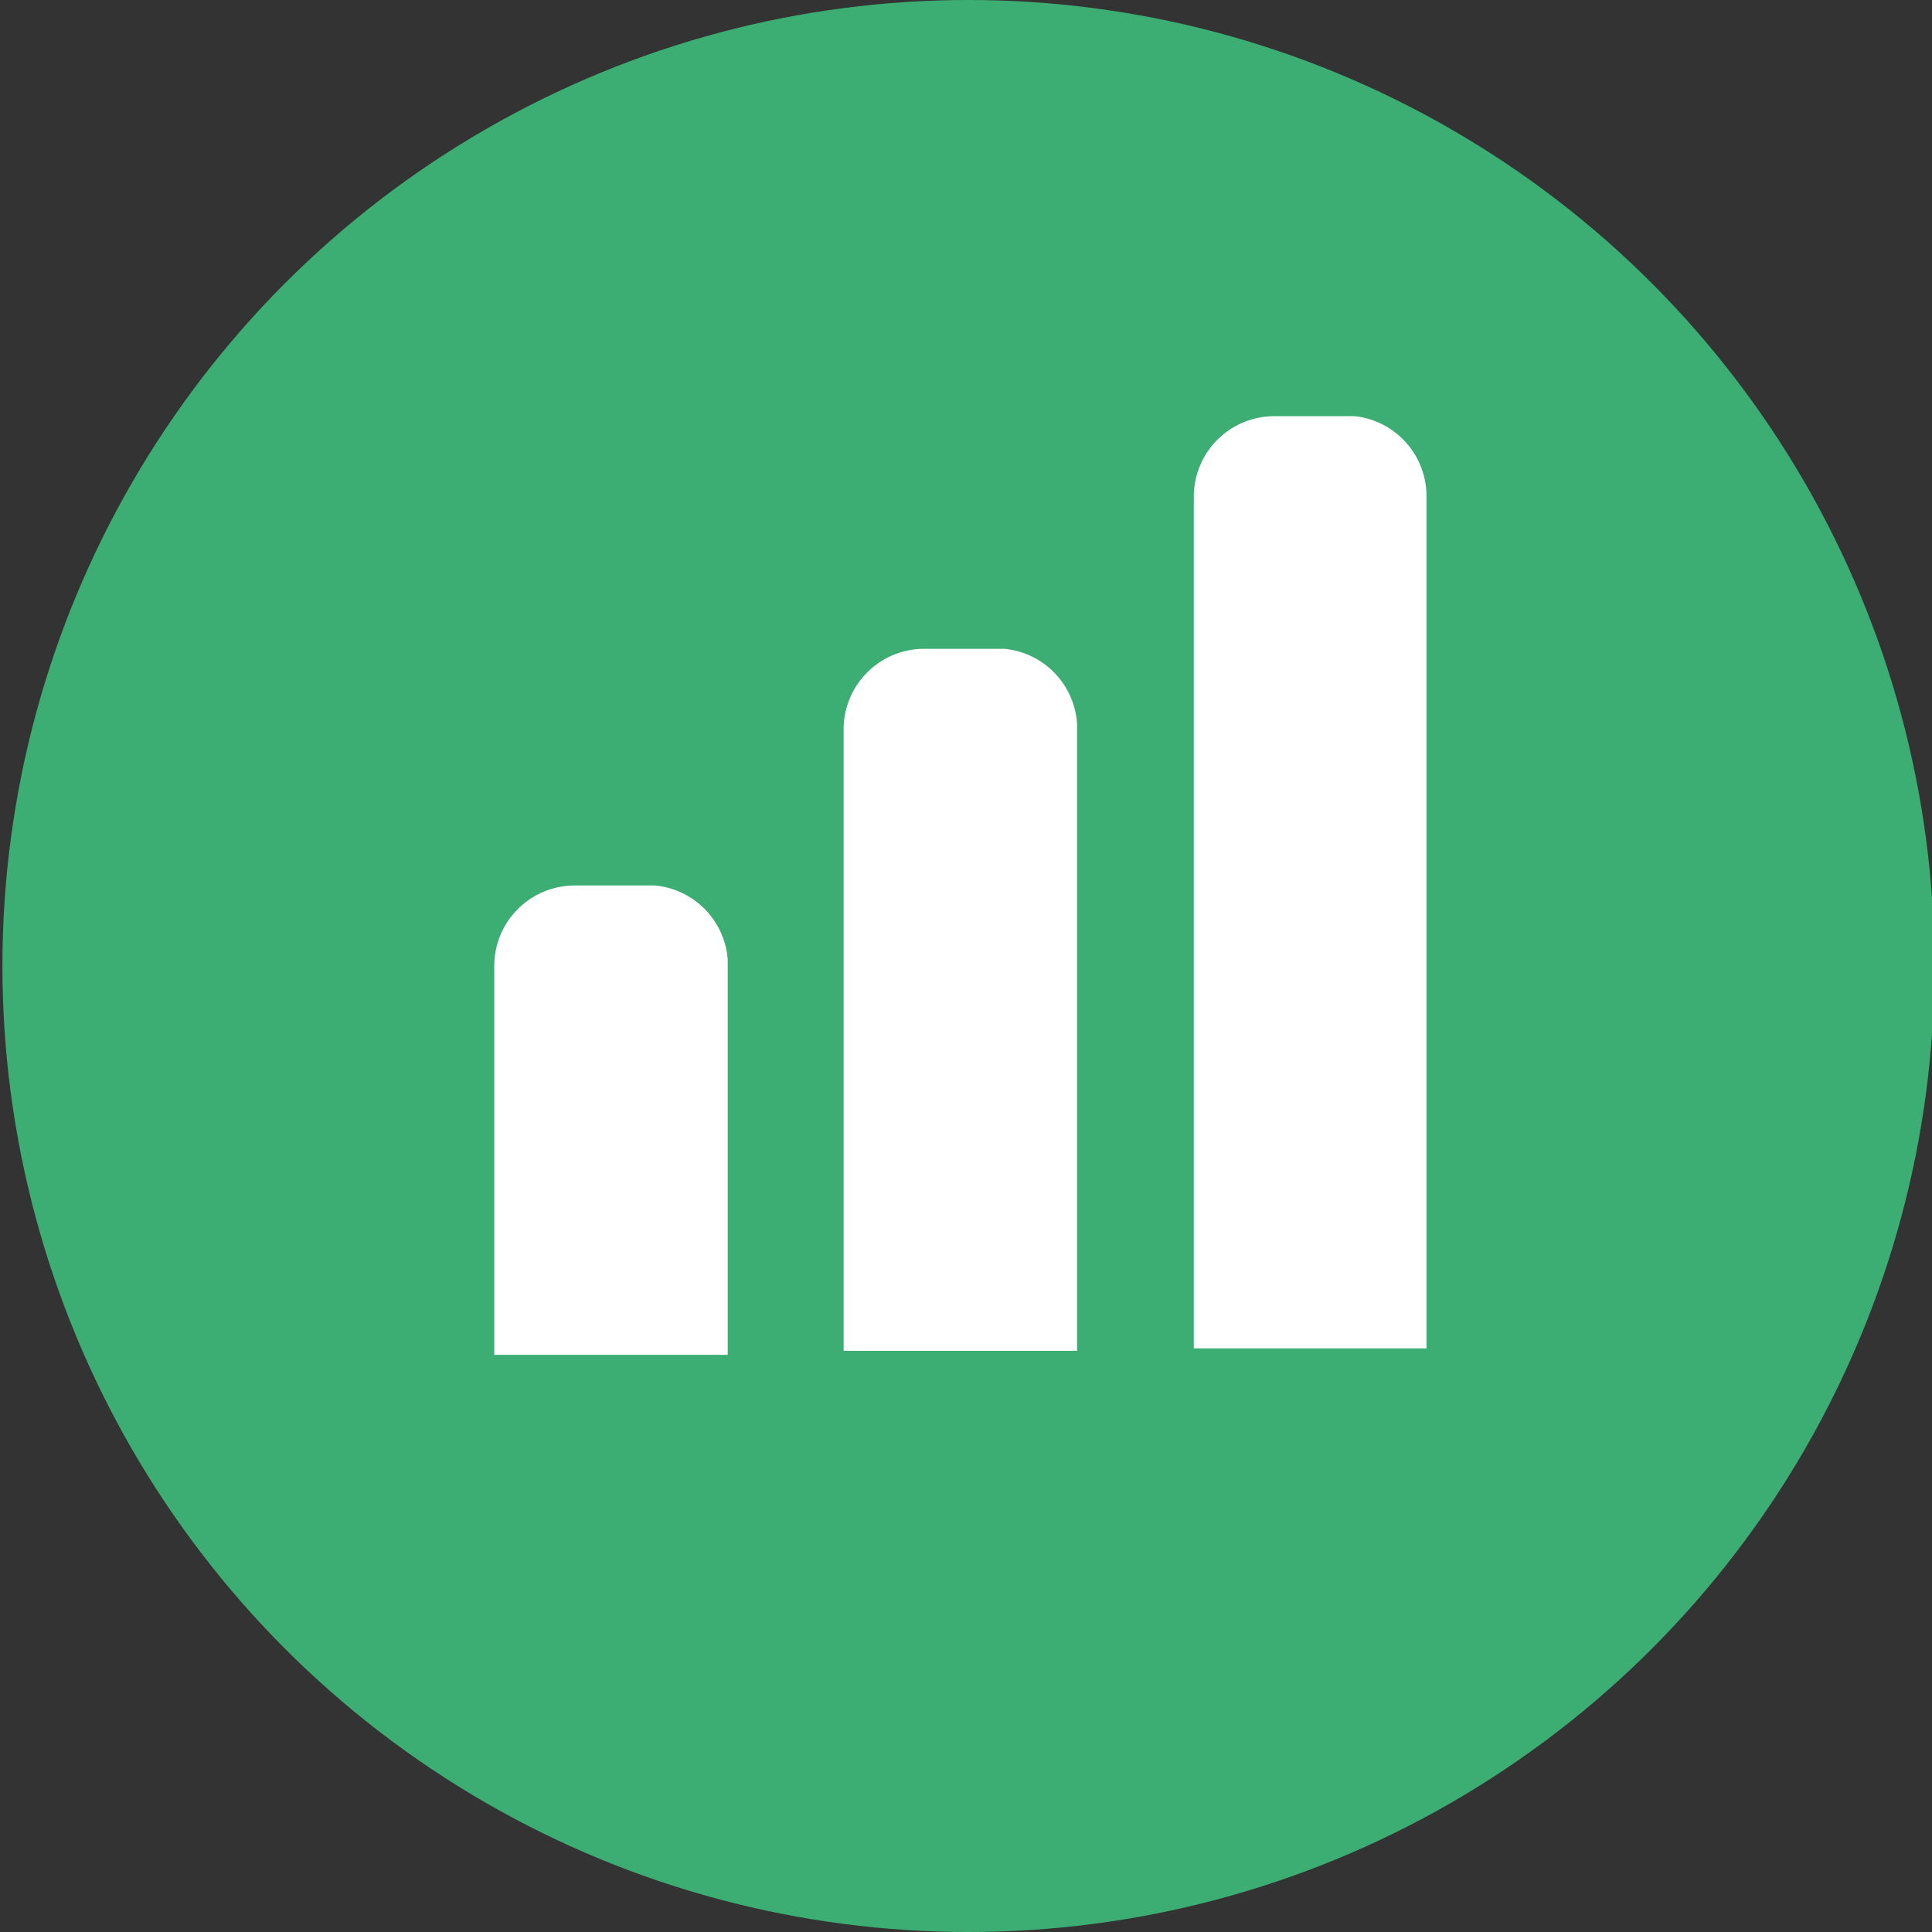 <svg id="Layer_1" data-name="Layer 1" xmlns="http://www.w3.org/2000/svg" viewBox="0 0 24 24"><rect x="0" y="0" width="24" height="24" fill="#333333" stroke="none"/><defs><style>.cls-1{fill:#3cae73;}.cls-2{fill:#fff;}</style></defs><circle class="cls-1" cx="12.03" cy="12" r="12"/><g id="_01_align_center" data-name=" 01 align center"><path class="cls-2" d="M12.48,8.06h-1a1,1,0,0,0-1,1v7.72h2.9V9A1,1,0,0,0,12.48,8.06Z"/><path class="cls-2" d="M16.83,5.17h-1a1,1,0,0,0-1,1V16.75h2.89V6.13A1,1,0,0,0,16.83,5.17Z"/><path class="cls-2" d="M8.14,11h-1a1,1,0,0,0-1,1v4.83h2.9V11.92A1,1,0,0,0,8.14,11Z"/></g></svg>